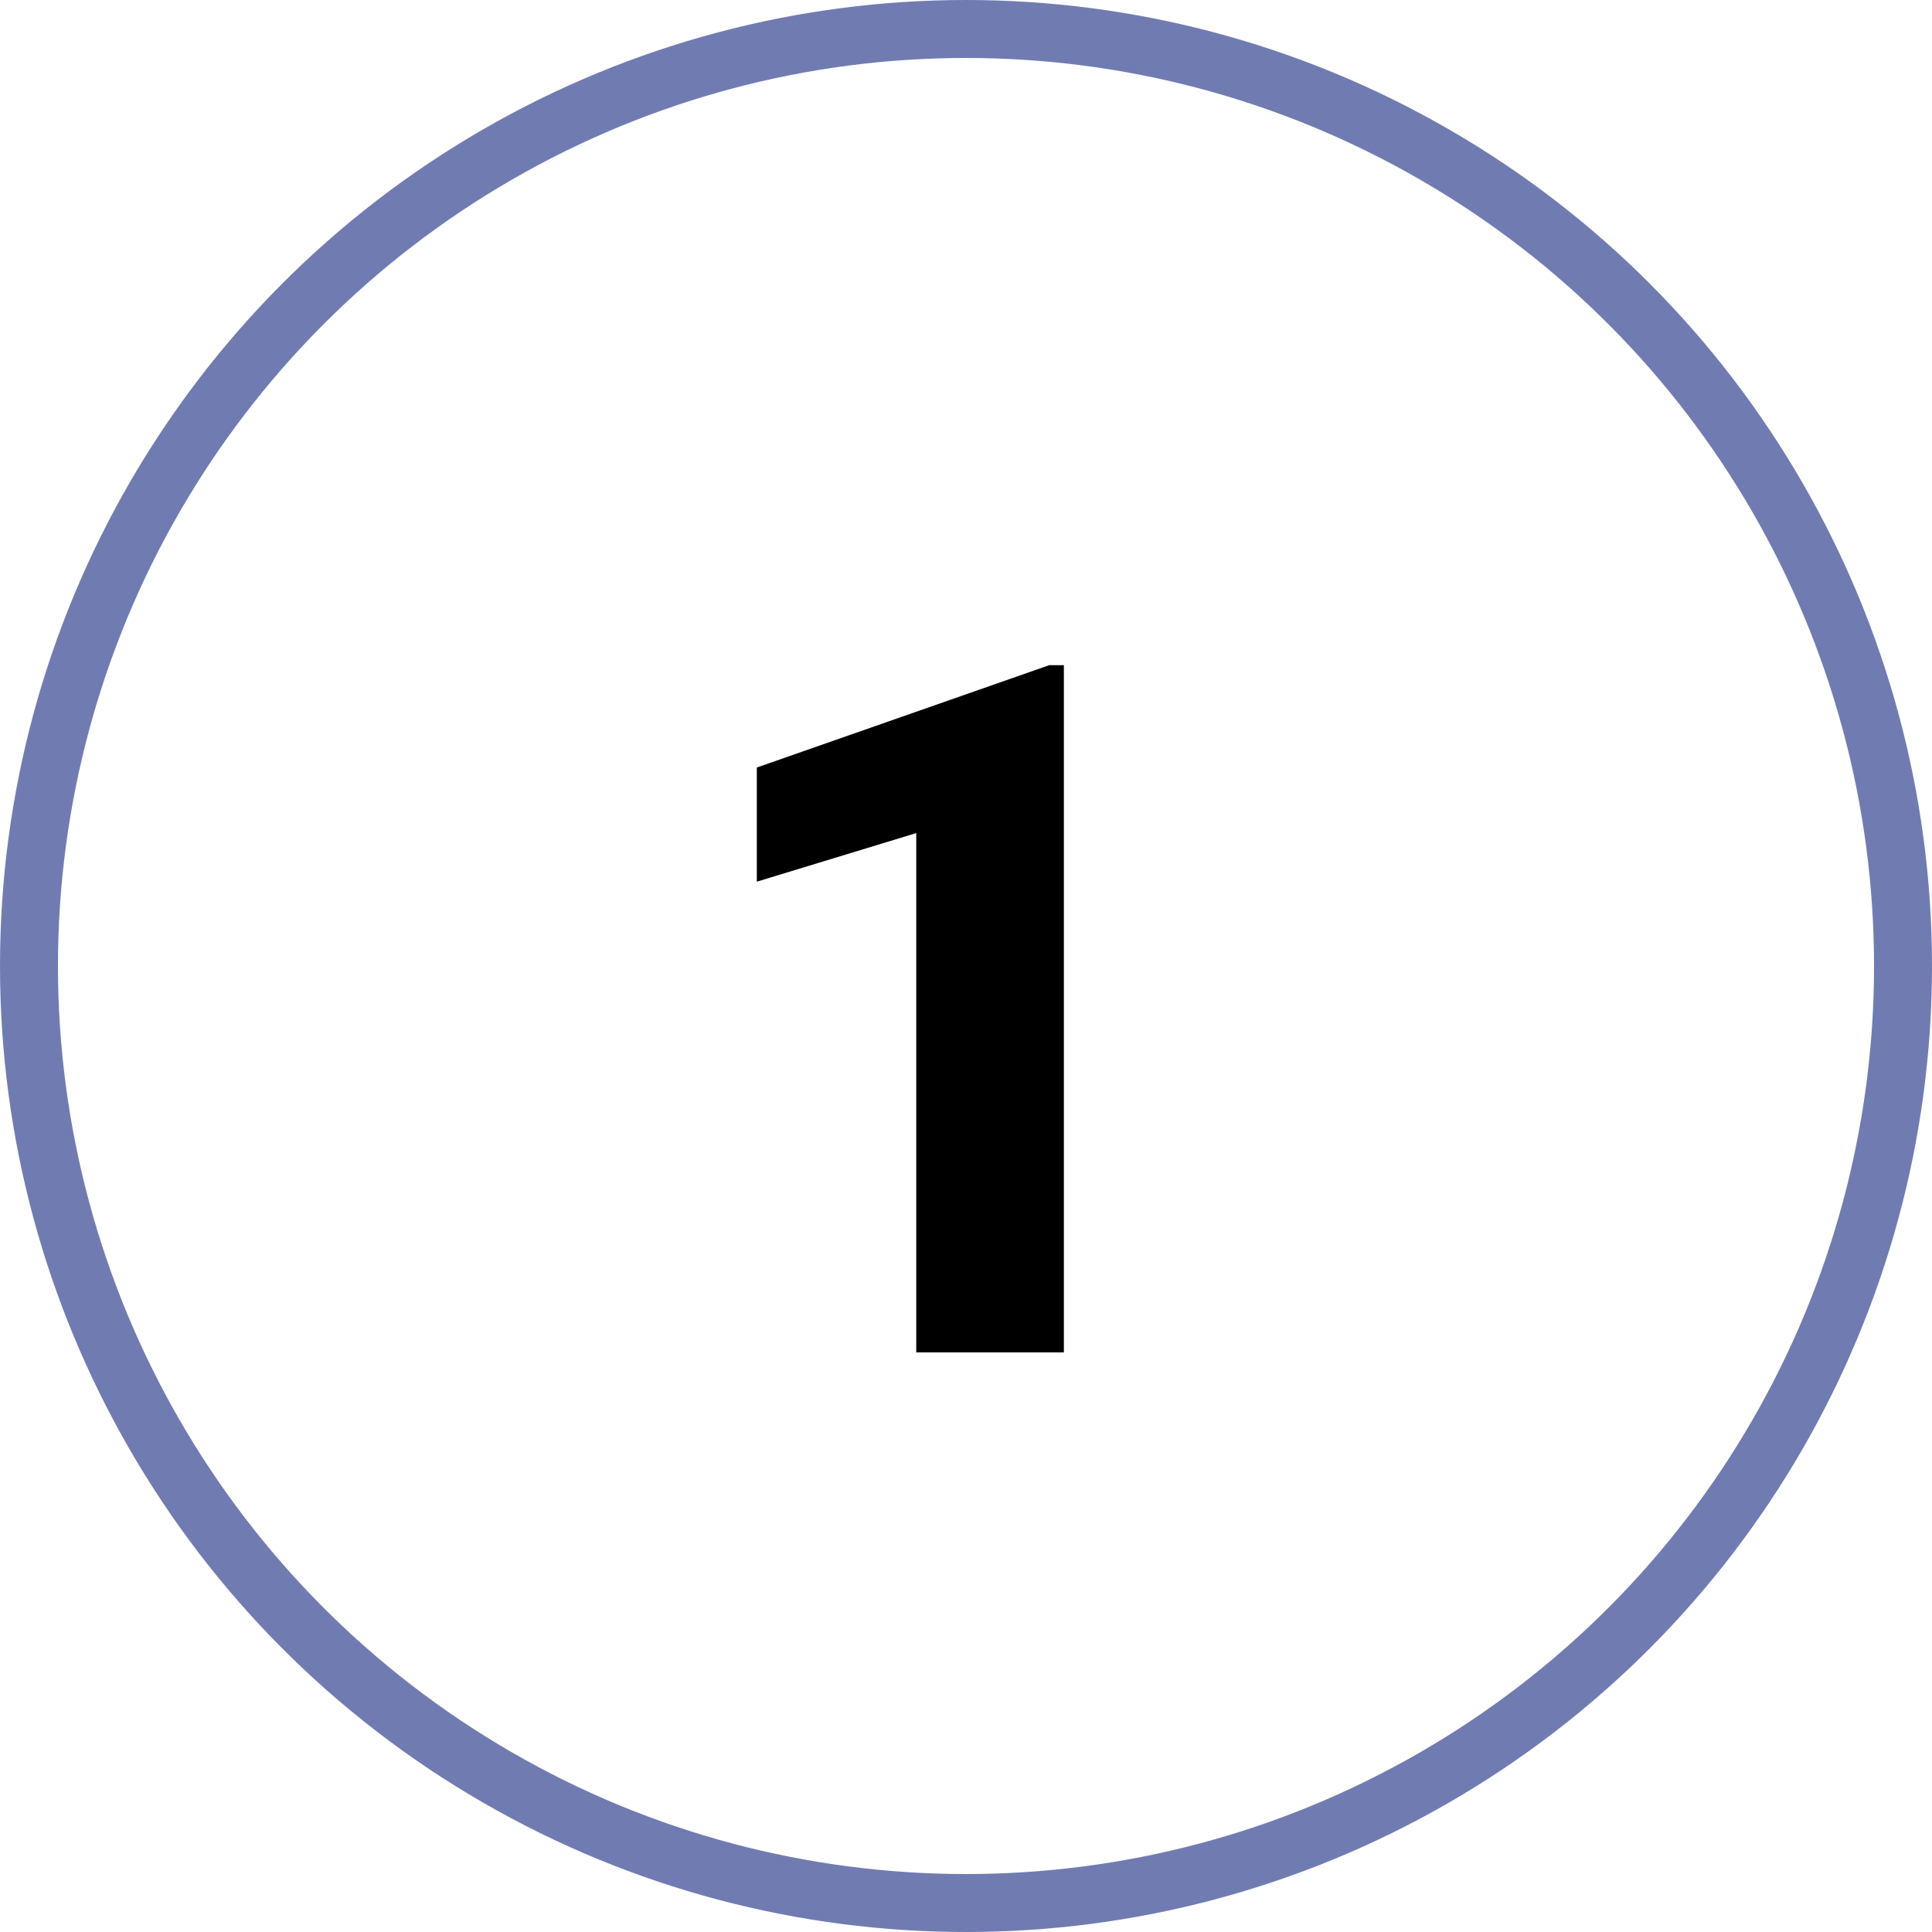 <svg width="100" height="100" viewBox="0 0 100 100" fill="none" xmlns="http://www.w3.org/2000/svg">
<circle cx="50" cy="50" r="48.5" stroke="#707CB1" stroke-width="3"/>
<path d="M55.066 34.429V70H47.425V43.12L39.173 45.635V39.727L54.31 34.429H55.066Z" fill="black"/>
</svg>
